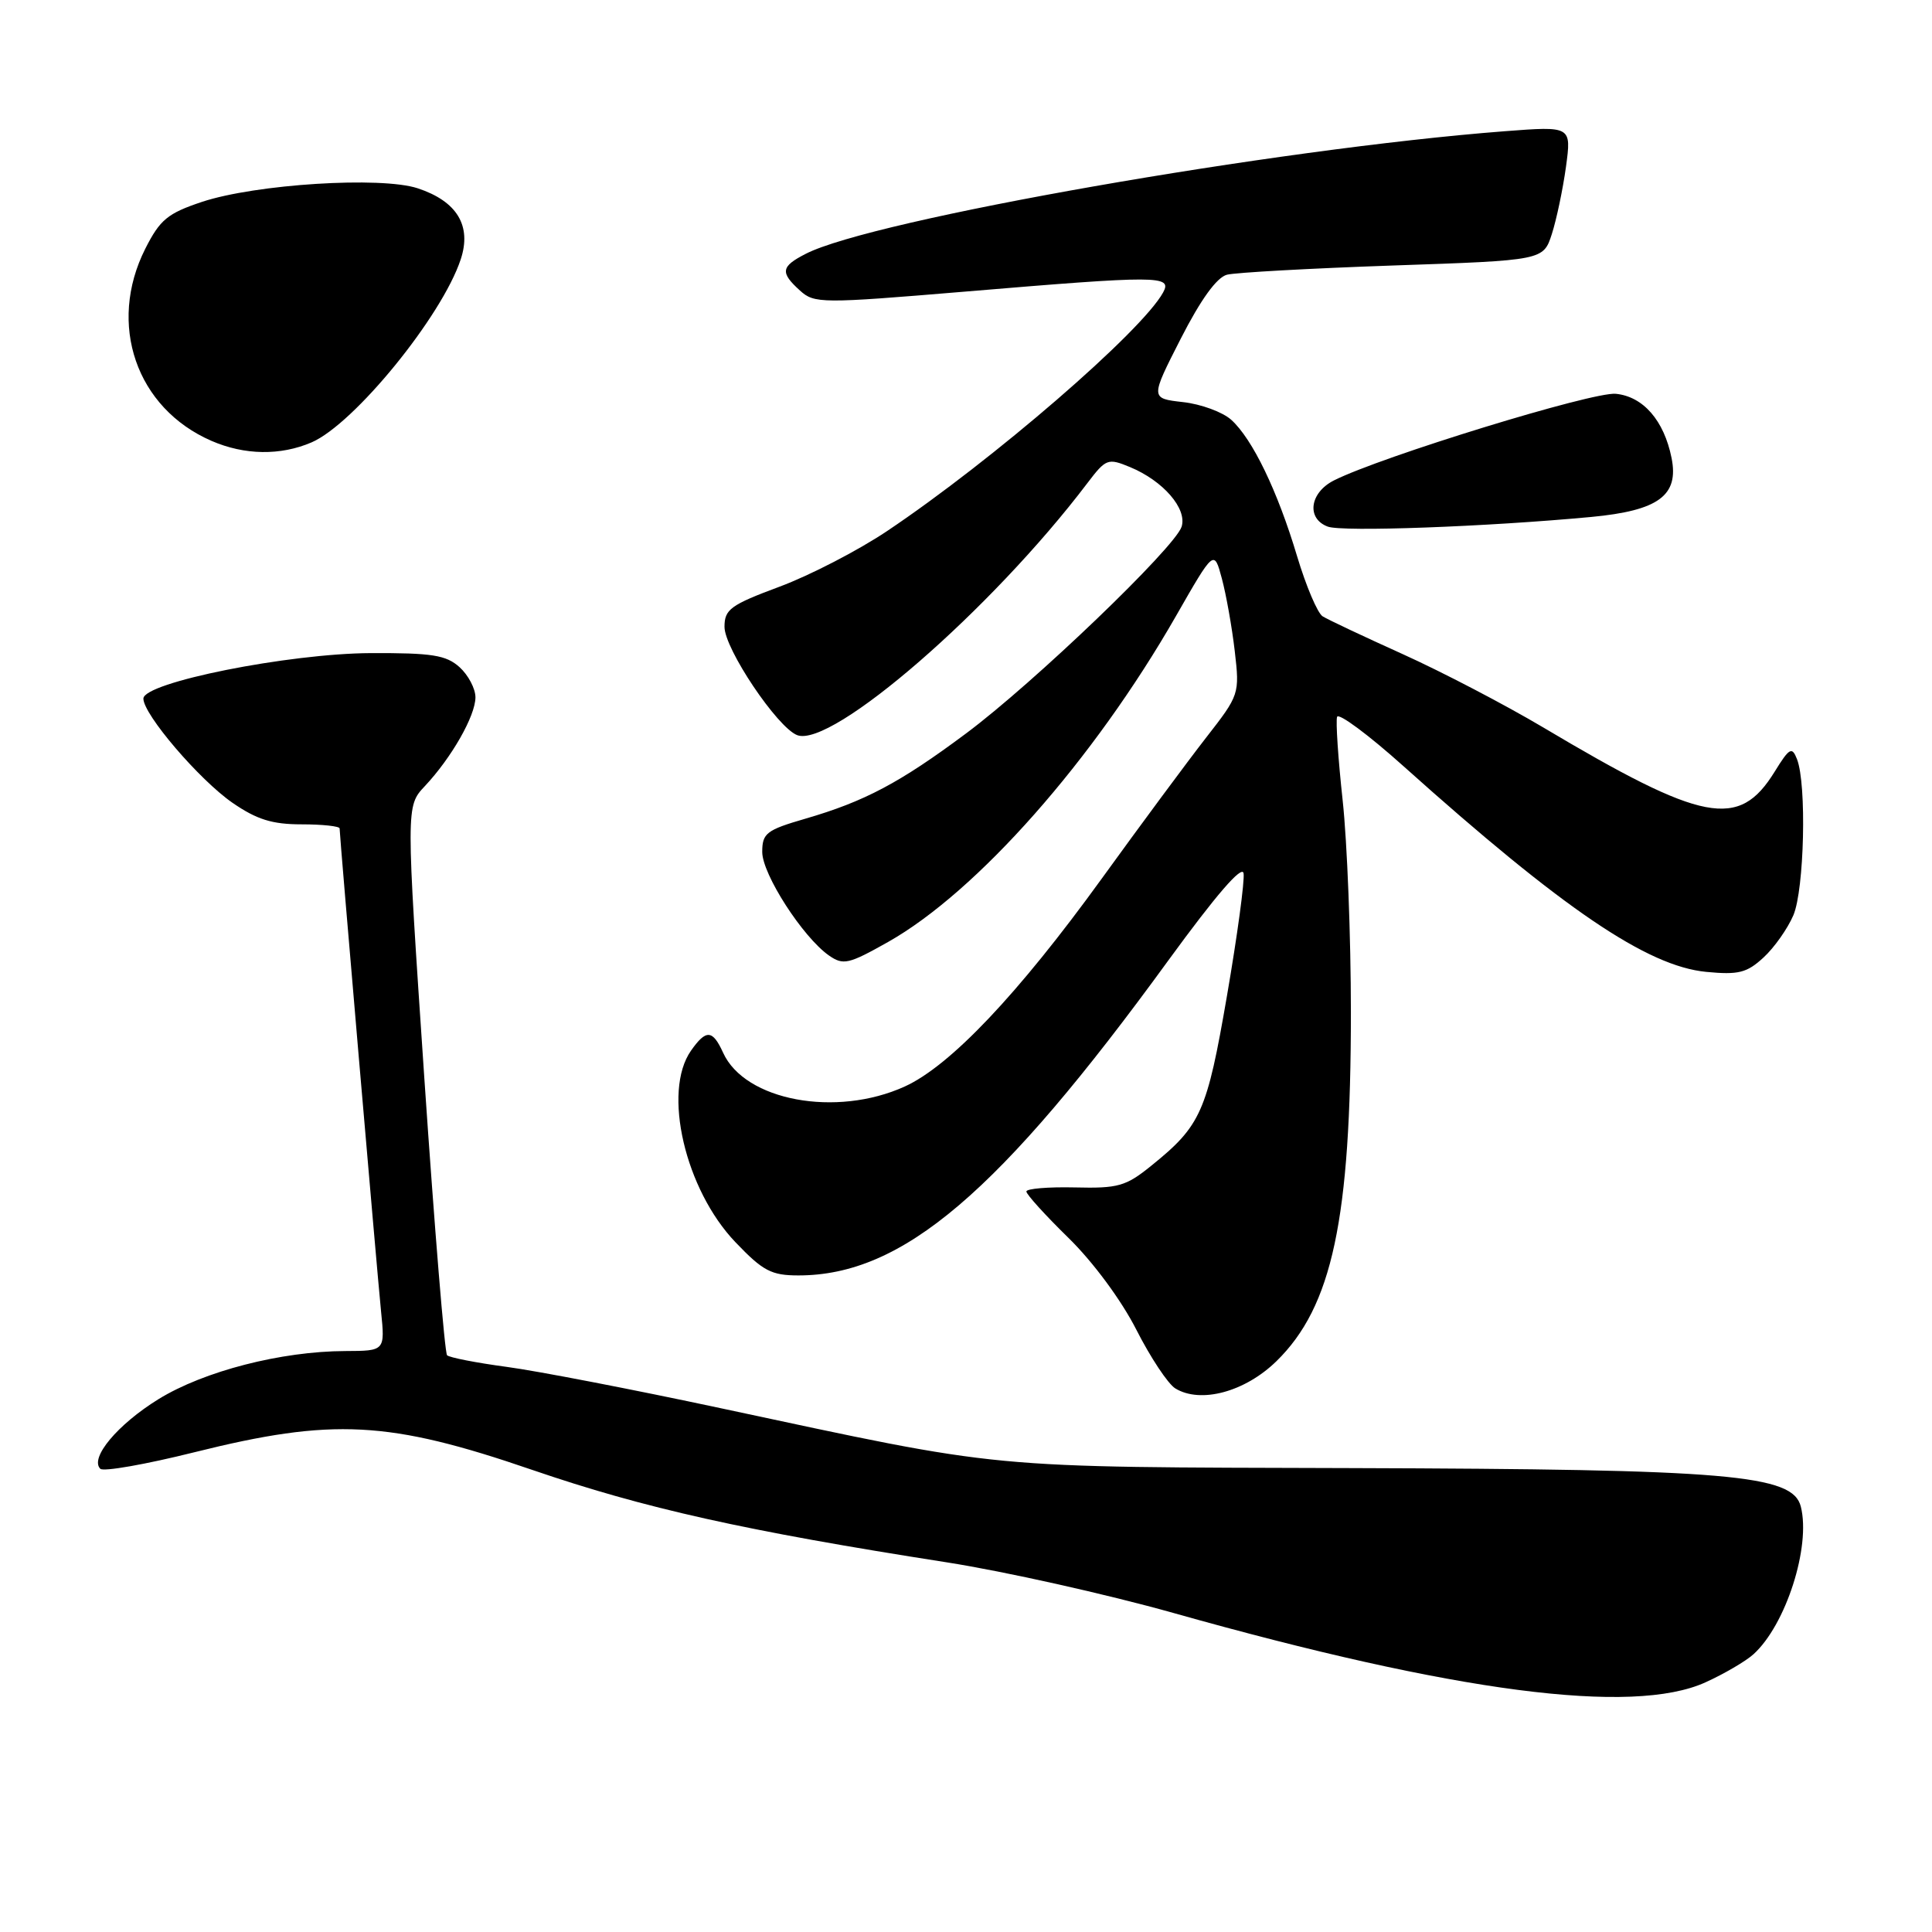 <?xml version="1.0" encoding="UTF-8" standalone="no"?>
<!DOCTYPE svg PUBLIC "-//W3C//DTD SVG 1.1//EN" "http://www.w3.org/Graphics/SVG/1.1/DTD/svg11.dtd" >
<svg xmlns="http://www.w3.org/2000/svg" xmlns:xlink="http://www.w3.org/1999/xlink" version="1.1" viewBox="0 0 256 256">
 <g >
 <path fill="currentColor"
d=" M 225.98 222.92 C 228.45 221.80 231.31 220.13 232.34 219.20 C 236.63 215.32 239.96 204.95 238.62 199.64 C 237.56 195.39 229.19 194.68 179.00 194.53 C 129.75 194.38 133.73 194.76 95.43 186.58 C 83.92 184.12 71.19 181.66 67.15 181.12 C 63.11 180.58 59.55 179.88 59.24 179.58 C 58.93 179.27 57.58 162.77 56.23 142.92 C 53.79 106.83 53.79 106.83 56.29 104.17 C 59.84 100.39 62.99 94.86 63.00 92.40 C 63.00 91.25 62.05 89.45 60.89 88.40 C 59.11 86.80 57.25 86.51 49.14 86.54 C 38.22 86.59 19.00 90.43 19.00 92.57 C 19.00 94.67 26.40 103.32 30.80 106.37 C 34.02 108.59 36.06 109.23 39.97 109.23 C 42.74 109.23 45.00 109.48 45.00 109.77 C 45.00 110.72 49.94 168.25 50.49 173.75 C 51.02 179.00 51.02 179.00 45.76 179.02 C 37.26 179.05 27.04 181.68 21.01 185.39 C 15.57 188.75 11.86 193.19 13.29 194.62 C 13.70 195.03 19.31 194.04 25.76 192.43 C 44.08 187.86 51.51 188.24 70.50 194.76 C 85.40 199.87 98.70 202.84 125.46 207.02 C 133.13 208.22 146.63 211.24 155.46 213.72 C 192.82 224.25 216.31 227.31 225.98 222.92 Z  M 169.13 180.37 C 176.53 173.14 179.00 161.57 179.00 134.10 C 179.00 124.19 178.51 111.57 177.91 106.06 C 177.31 100.55 176.98 95.57 177.17 94.99 C 177.36 94.42 181.34 97.37 186.01 101.56 C 207.08 120.44 218.26 128.03 226.09 128.78 C 230.35 129.19 231.47 128.91 233.67 126.88 C 235.10 125.57 236.87 123.05 237.63 121.28 C 239.08 117.87 239.41 103.90 238.11 100.59 C 237.45 98.90 237.11 99.08 235.16 102.24 C 230.41 109.93 225.75 109.04 204.42 96.35 C 199.43 93.39 191.10 89.04 185.92 86.70 C 180.74 84.36 175.94 82.10 175.26 81.67 C 174.58 81.25 173.06 77.66 171.87 73.70 C 169.28 65.04 165.96 58.17 163.15 55.63 C 162.01 54.60 159.13 53.54 156.75 53.28 C 152.42 52.79 152.42 52.79 156.46 44.87 C 159.11 39.68 161.22 36.76 162.58 36.40 C 163.73 36.11 173.63 35.56 184.58 35.18 C 204.50 34.50 204.50 34.50 205.63 31.00 C 206.25 29.07 207.09 25.07 207.50 22.10 C 208.23 16.71 208.23 16.71 199.36 17.39 C 169.00 19.73 115.55 29.10 106.75 33.64 C 103.47 35.32 103.35 36.10 106.00 38.50 C 107.91 40.23 108.81 40.23 127.75 38.65 C 153.61 36.48 155.35 36.49 154.12 38.75 C 151.30 43.91 131.55 60.98 117.54 70.37 C 113.72 72.93 107.30 76.25 103.29 77.74 C 96.79 80.16 96.00 80.74 96.00 83.06 C 96.00 85.98 103.00 96.40 105.63 97.41 C 110.20 99.16 131.38 80.78 144.08 64.02 C 146.55 60.77 146.80 60.68 149.73 61.89 C 154.13 63.71 157.32 67.40 156.57 69.79 C 155.69 72.55 136.96 90.52 128.00 97.19 C 119.23 103.73 114.56 106.20 106.72 108.48 C 101.55 109.98 101.00 110.41 101.00 112.89 C 101.00 115.84 106.37 124.17 109.83 126.60 C 111.74 127.93 112.43 127.77 117.67 124.82 C 129.47 118.16 144.92 100.67 155.81 81.65 C 160.87 72.81 160.87 72.81 161.90 76.65 C 162.47 78.77 163.24 83.09 163.61 86.26 C 164.27 91.96 164.23 92.08 159.80 97.76 C 157.34 100.92 151.12 109.32 145.98 116.43 C 134.91 131.73 125.91 141.23 119.88 143.97 C 110.79 148.10 98.71 145.85 95.82 139.50 C 94.42 136.42 93.56 136.37 91.56 139.22 C 87.75 144.65 90.78 157.64 97.47 164.62 C 101.09 168.41 102.21 169.00 105.79 169.00 C 119.59 169.00 132.37 158.12 154.84 127.22 C 161.13 118.59 164.60 114.57 164.78 115.72 C 164.94 116.70 163.95 124.00 162.58 131.95 C 159.93 147.35 159.12 149.16 152.58 154.44 C 149.18 157.20 148.16 157.48 142.40 157.34 C 138.88 157.26 136.00 157.50 136.00 157.88 C 136.00 158.26 138.51 161.03 141.58 164.03 C 144.84 167.22 148.59 172.29 150.57 176.19 C 152.44 179.87 154.76 183.37 155.73 183.97 C 159.08 186.02 164.96 184.44 169.13 180.37 Z  M 210.84 68.50 C 219.76 67.66 222.49 65.66 221.49 60.68 C 220.49 55.71 217.73 52.54 214.10 52.18 C 211.06 51.88 183.00 60.51 176.75 63.66 C 173.53 65.29 173.08 68.72 175.94 69.78 C 177.88 70.50 196.96 69.80 210.84 68.50 Z  M 41.28 58.62 C 46.92 56.19 58.56 41.91 61.05 34.36 C 62.52 29.91 60.56 26.67 55.35 24.95 C 50.49 23.35 33.88 24.39 26.76 26.75 C 22.21 28.27 21.20 29.10 19.25 32.96 C 14.21 42.96 18.05 54.09 28.03 58.42 C 32.41 60.32 37.16 60.39 41.28 58.62 Z "/>
</g>
</svg>